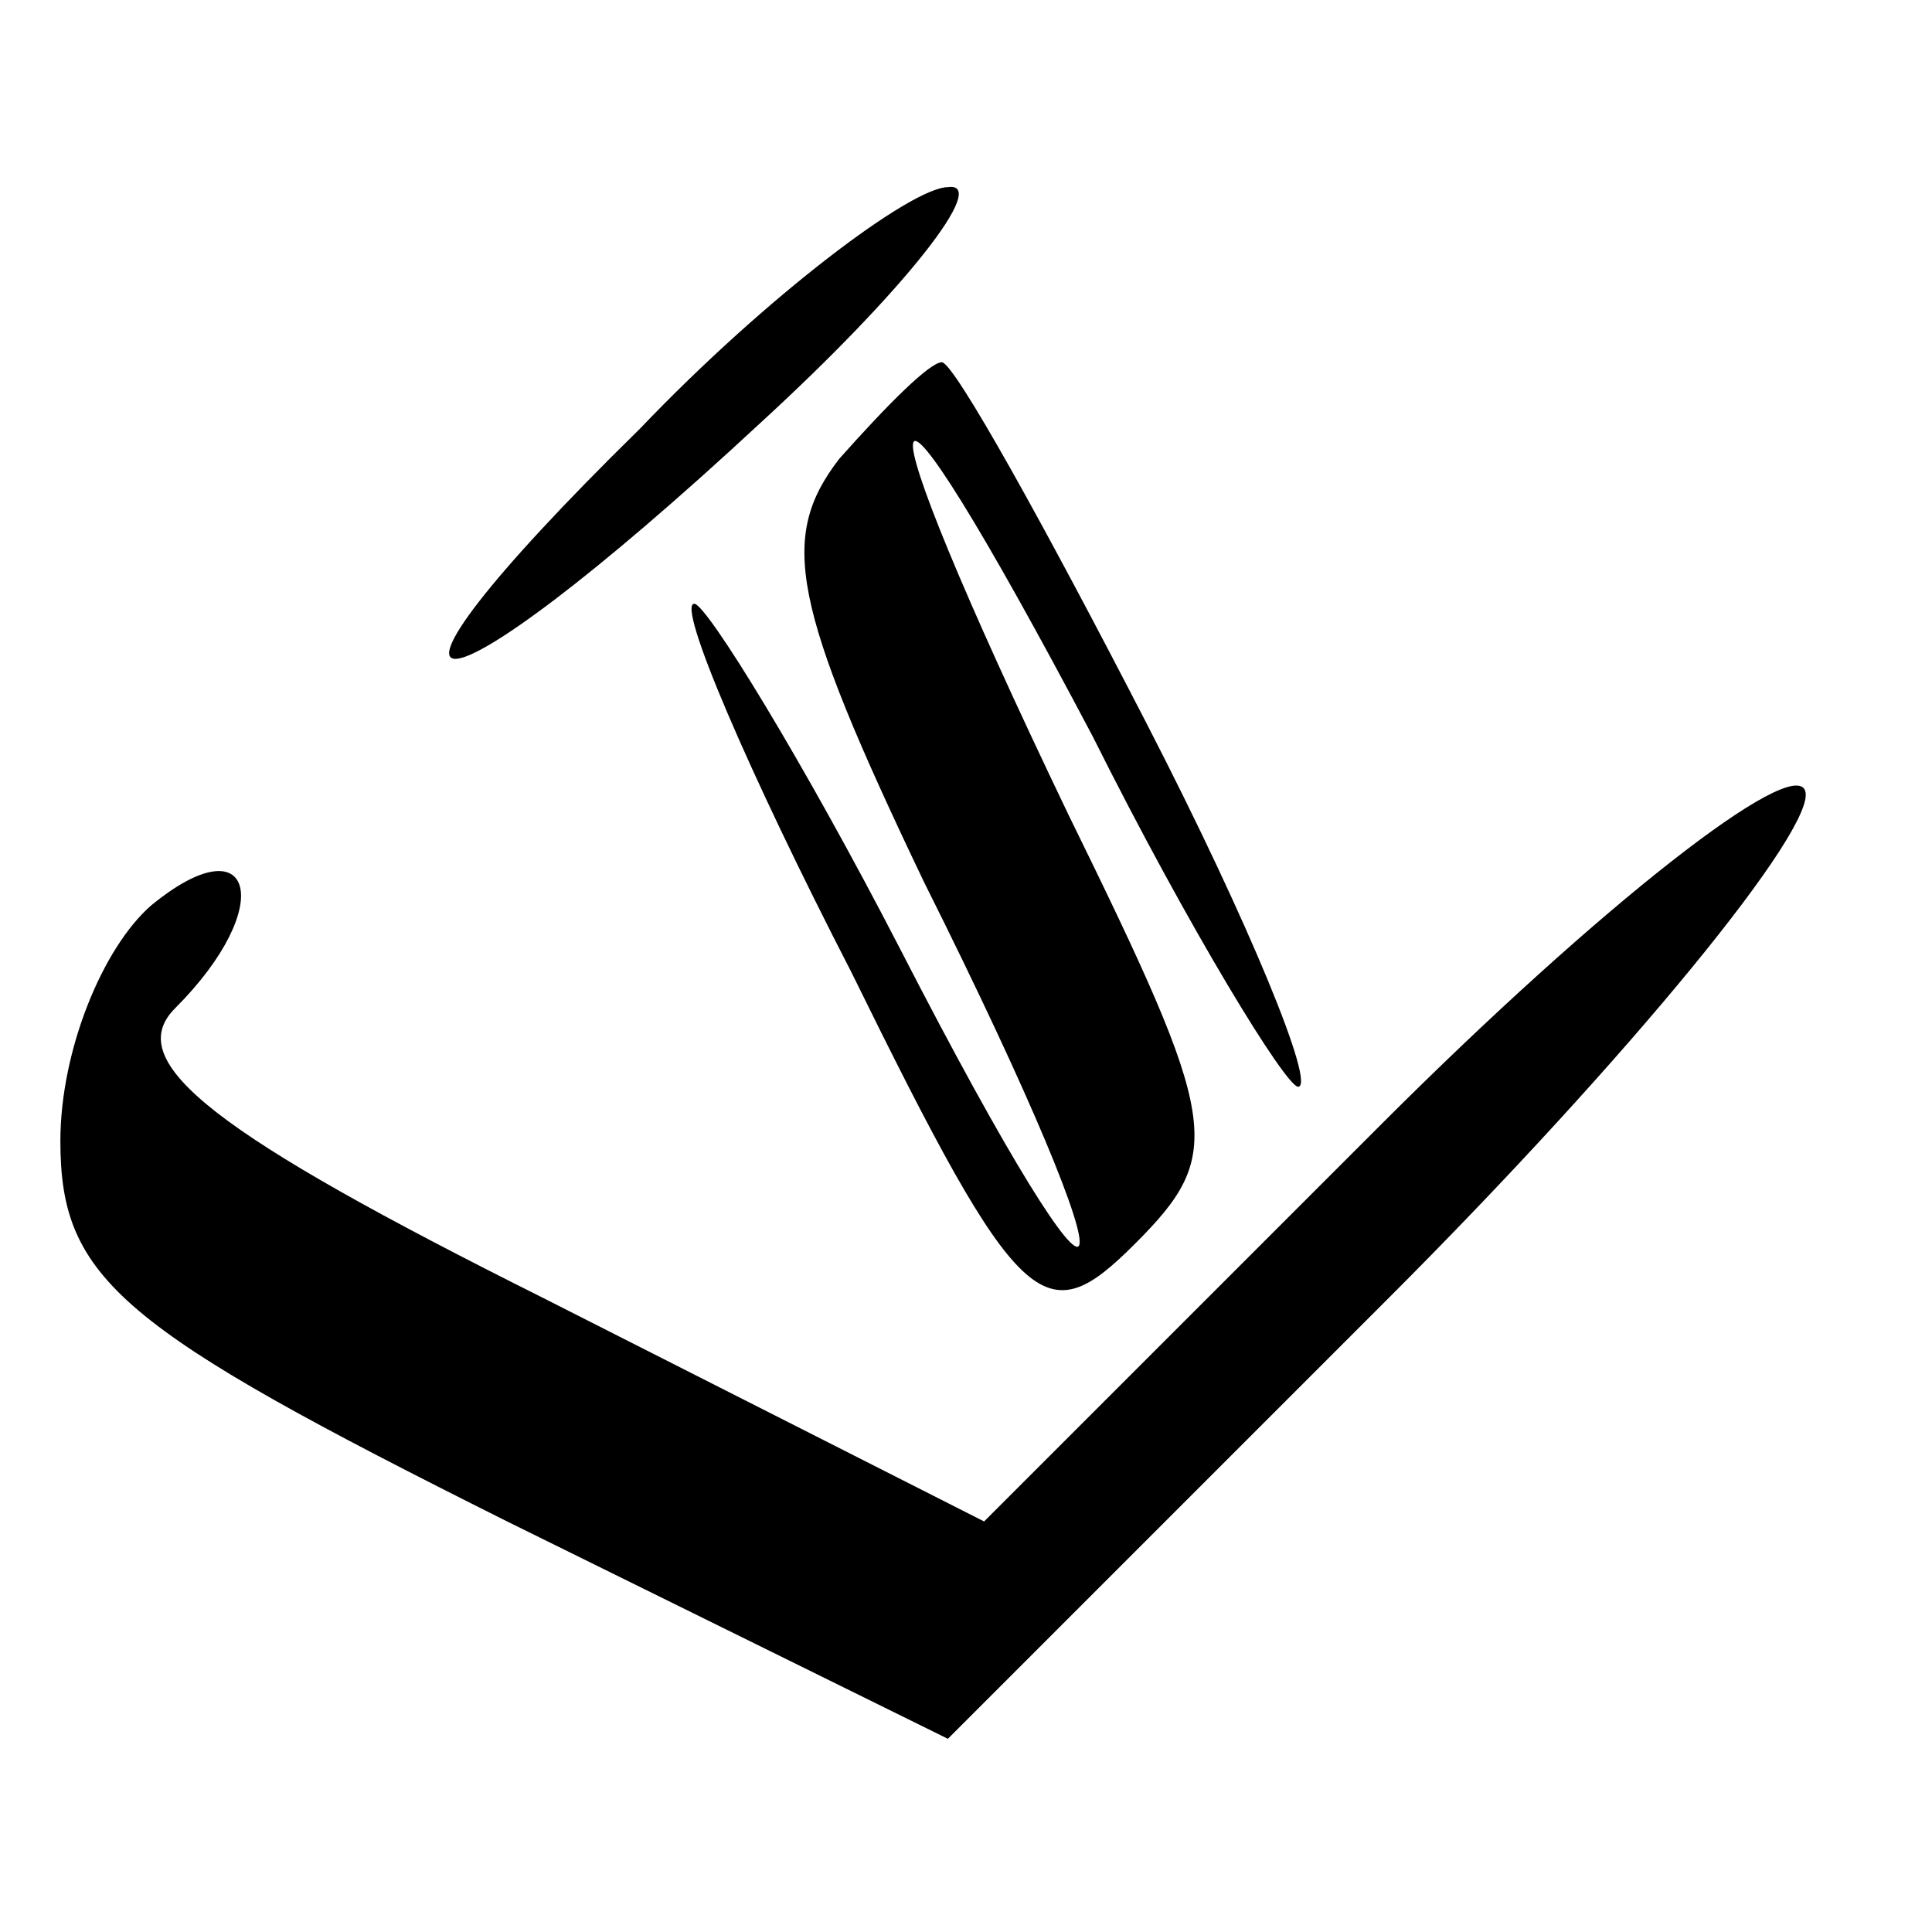 <?xml version="1.0" standalone="no"?>
<!DOCTYPE svg PUBLIC "-//W3C//DTD SVG 20010904//EN"
 "http://www.w3.org/TR/2001/REC-SVG-20010904/DTD/svg10.dtd">
<svg version="1.0" xmlns="http://www.w3.org/2000/svg"
 width="32pt" height="32pt" viewBox="0 0 32 32"
 preserveAspectRatio="xMidYMid meet">
<g transform="translate(0,32) scale(0.1,-0.1)"
fill="#000000" stroke="none">
<path fill="#000000" stroke="none" d="M106 249 c-52 -51 -36 -51 20 1 24 22
38 40 31 39 -6 0 -30 -18 -51 -40z"/>
<path fill="#000000" stroke="none" d="M139 244 c-10 -13 -8 -24 14 -70 37
-74 33 -83 -4 -11 -16 31 -32 57 -34 57 -3 0 9 -28 26 -61 28 -57 32 -60 47
-45 15 15 14 20 -11 71 -36 75 -34 85 4 13 16 -32 32 -58 34 -58 3 0 -8 27
-25 60 -17 33 -32 60 -34 60 -2 0 -9 -7 -17 -16z"/>
<path fill="#000000" stroke="none" d="M229 134 l-66 -66 -73 37 c-54 27 -70
39 -61 48 17 17 13 31 -4 17 -8 -7 -15 -24 -15 -39 0 -23 10 -31 74 -63 l73
-36 73 73 c40 40 71 78 69 84 -2 6 -34 -19 -70 -55z"/>
</g>
</svg>
